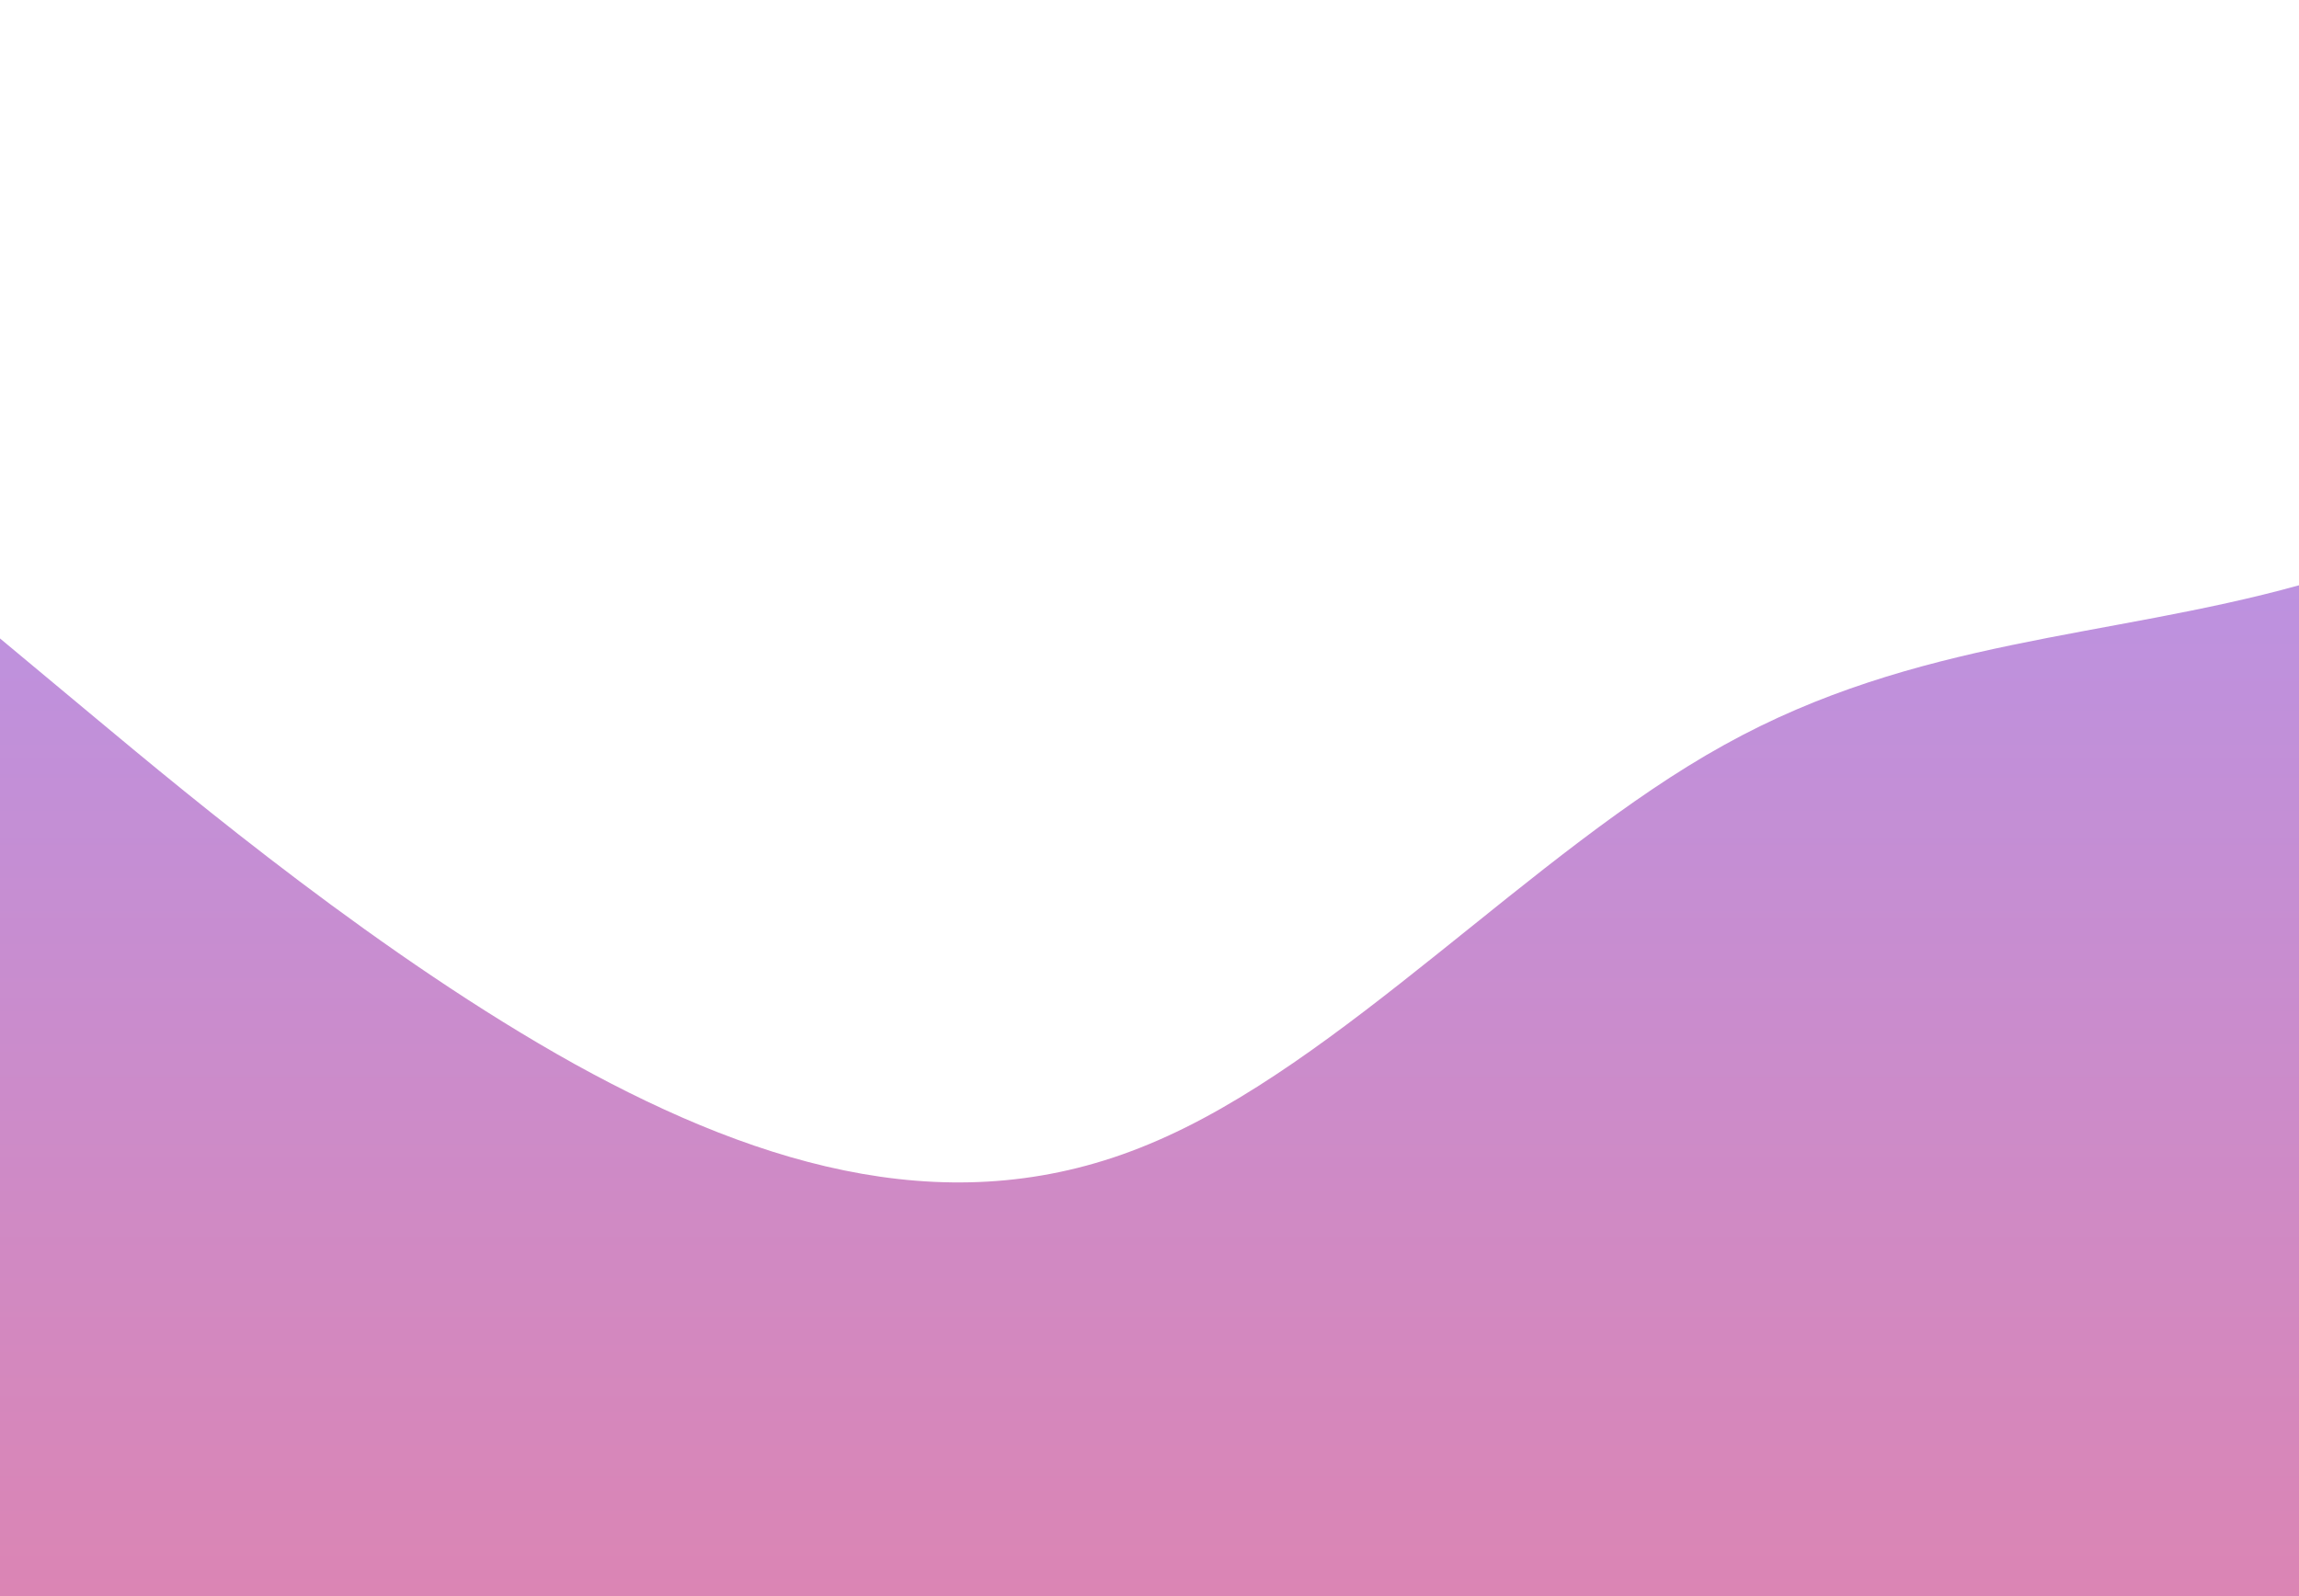 <?xml version="1.0" standalone="no"?>
<svg xmlns:xlink="http://www.w3.org/1999/xlink" id="wave" style="transform:rotate(180deg); transition: 0.3s" viewBox="0 0 1440 1000" version="1.1" xmlns="http://www.w3.org/2000/svg"><defs><linearGradient id="sw-gradient-0" x1="0" x2="0" y1="1" y2="0"><stop stop-color="rgba(219, 133, 180, 1)" offset="0%"/><stop stop-color="rgba(176, 151, 242, 1)" offset="100%"/></linearGradient></defs><path style="transform:translate(0, 0px); opacity:1" fill="url(#sw-gradient-0)" d="M0,400L60,450C120,500,240,600,360,666.7C480,733,600,767,720,716.7C840,667,960,533,1080,466.7C1200,400,1320,400,1440,366.7C1560,333,1680,267,1800,266.7C1920,267,2040,333,2160,450C2280,567,2400,733,2520,733.3C2640,733,2760,567,2880,550C3000,533,3120,667,3240,600C3360,533,3480,267,3600,183.3C3720,100,3840,200,3960,200C4080,200,4200,100,4320,133.3C4440,167,4560,333,4680,450C4800,567,4920,633,5040,700C5160,767,5280,833,5400,833.3C5520,833,5640,767,5760,700C5880,633,6000,567,6120,566.7C6240,567,6360,633,6480,683.3C6600,733,6720,767,6840,683.3C6960,600,7080,400,7200,316.7C7320,233,7440,267,7560,366.7C7680,467,7800,633,7920,683.3C8040,733,8160,667,8280,633.3C8400,600,8520,600,8580,600L8640,600L8640,1000L8580,1000C8520,1000,8400,1000,8280,1000C8160,1000,8040,1000,7920,1000C7800,1000,7680,1000,7560,1000C7440,1000,7320,1000,7200,1000C7080,1000,6960,1000,6840,1000C6720,1000,6600,1000,6480,1000C6360,1000,6240,1000,6120,1000C6000,1000,5880,1000,5760,1000C5640,1000,5520,1000,5400,1000C5280,1000,5160,1000,5040,1000C4920,1000,4800,1000,4680,1000C4560,1000,4440,1000,4320,1000C4200,1000,4080,1000,3960,1000C3840,1000,3720,1000,3600,1000C3480,1000,3360,1000,3240,1000C3120,1000,3000,1000,2880,1000C2760,1000,2640,1000,2520,1000C2400,1000,2280,1000,2160,1000C2040,1000,1920,1000,1800,1000C1680,1000,1560,1000,1440,1000C1320,1000,1200,1000,1080,1000C960,1000,840,1000,720,1000C600,1000,480,1000,360,1000C240,1000,120,1000,60,1000L0,1000Z"/></svg>